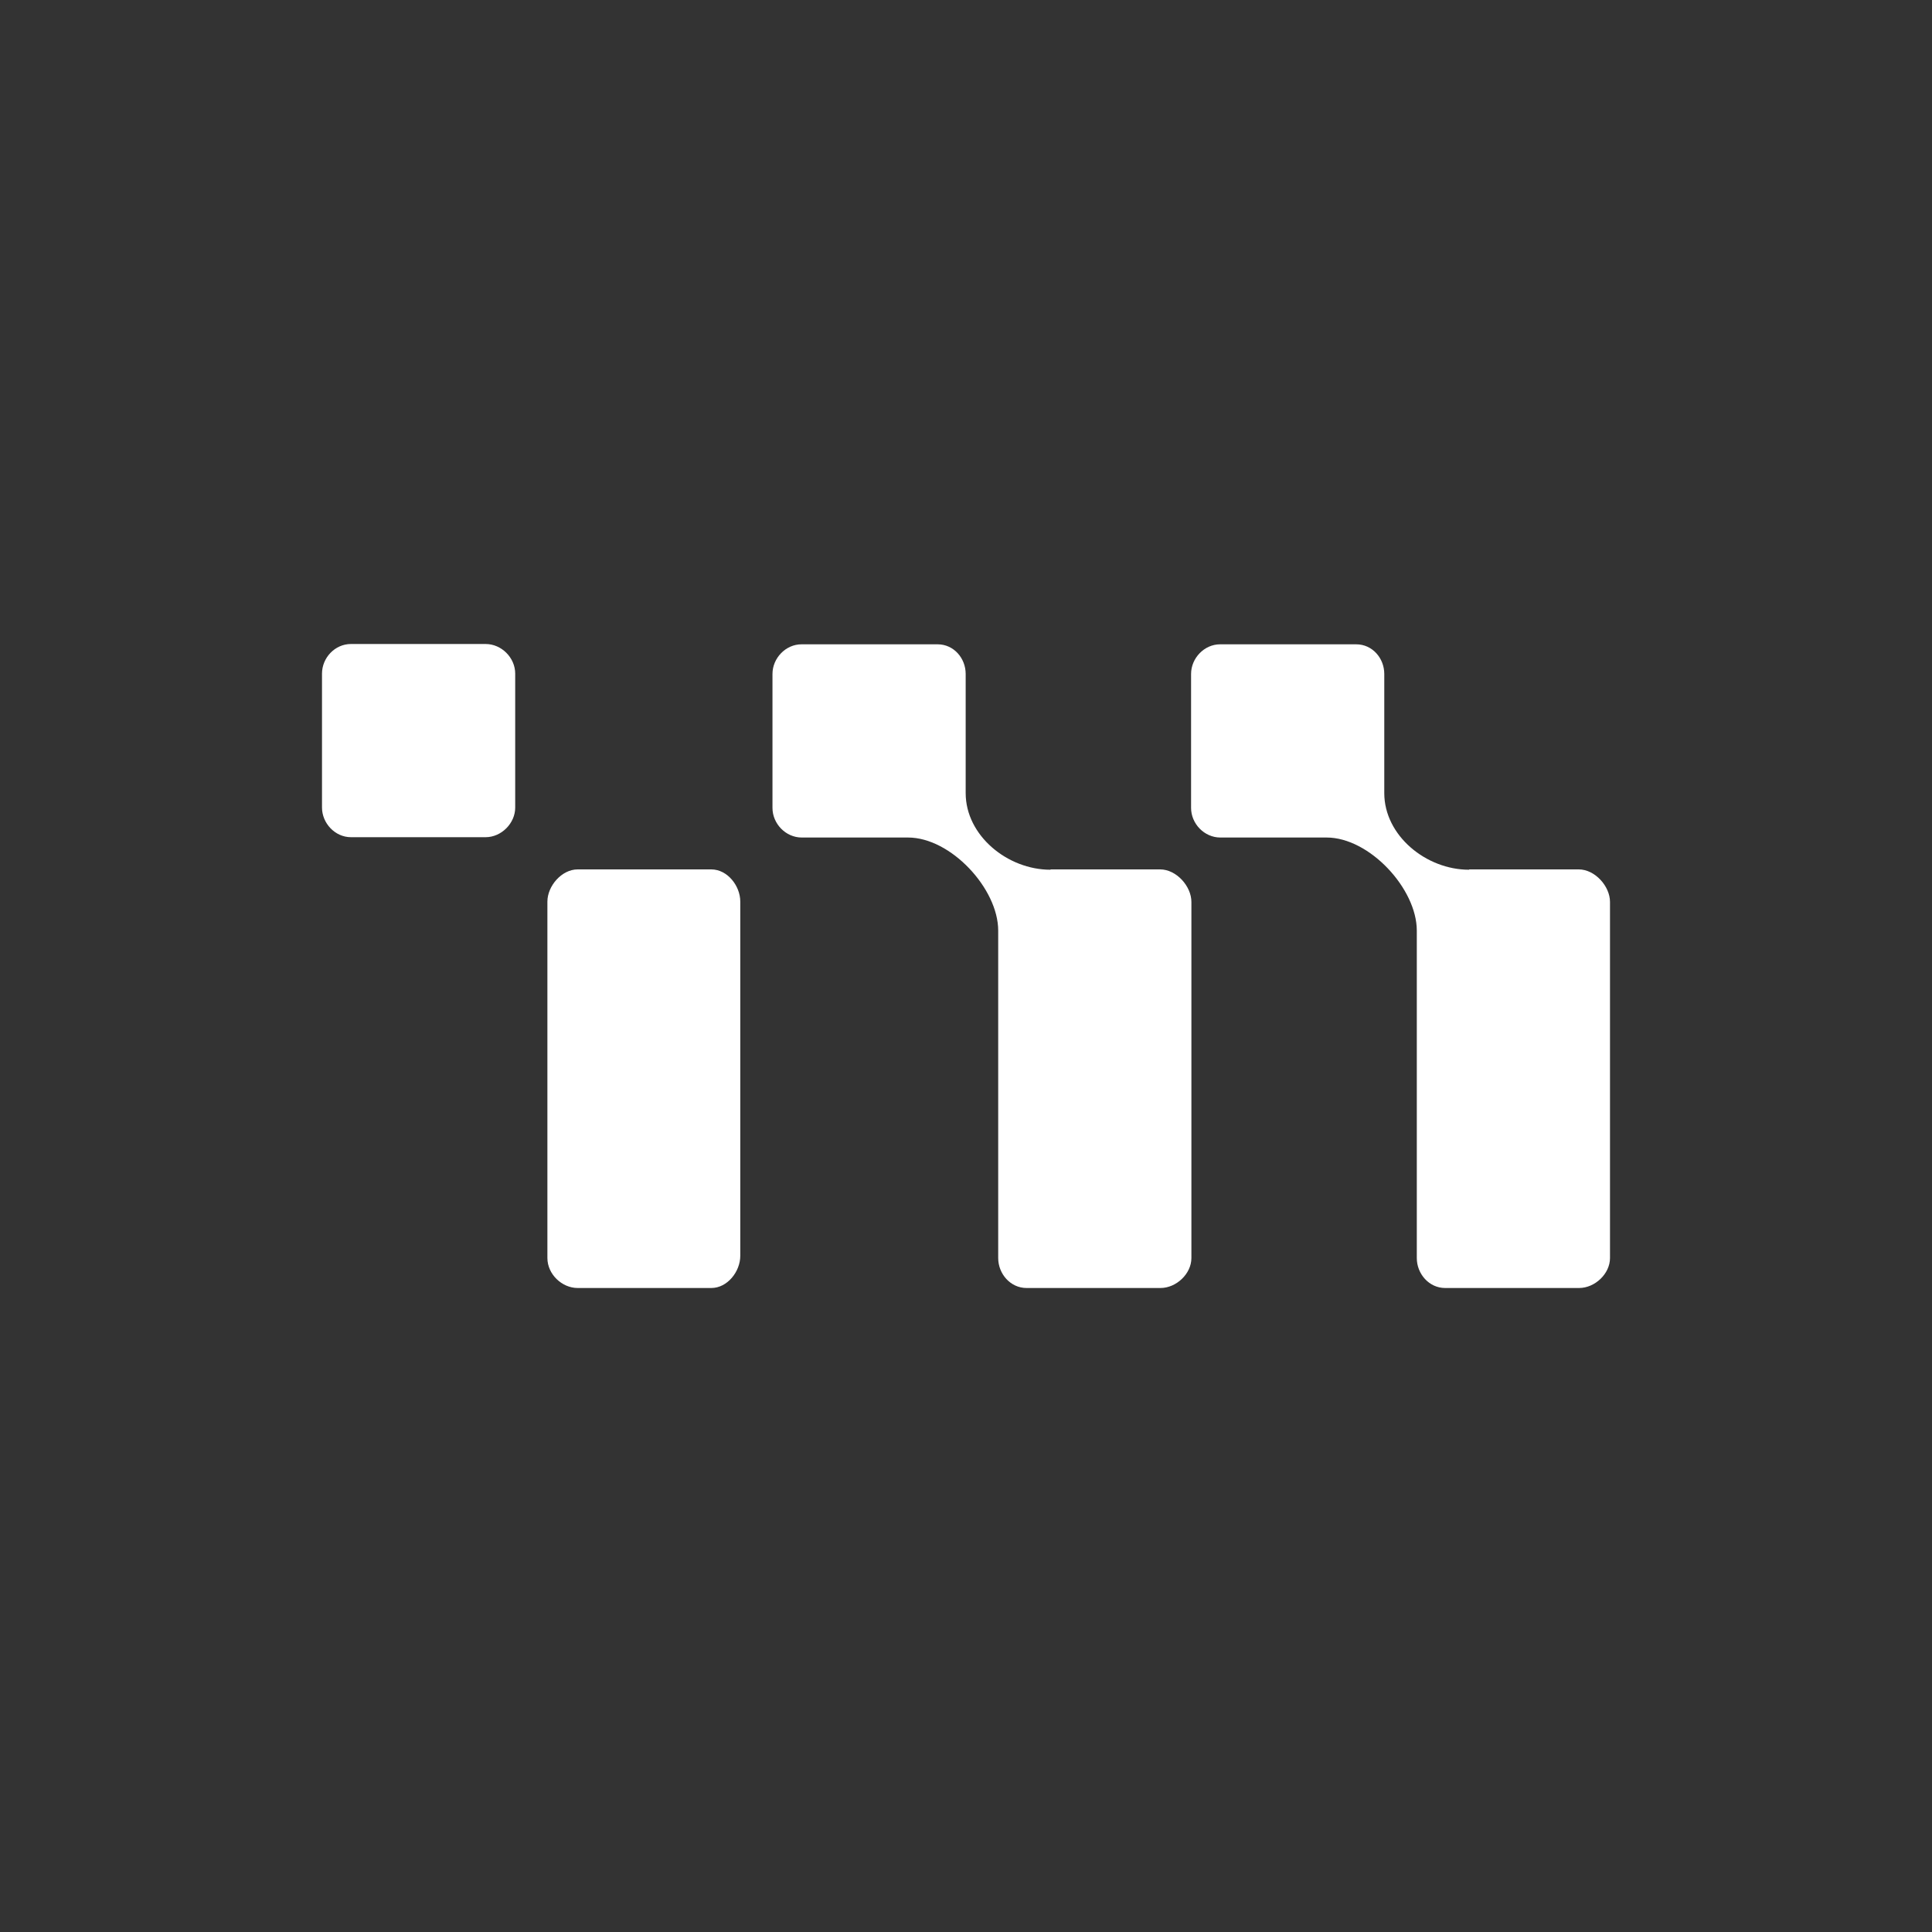 <svg width="24" height="24" viewBox="0 0 24 24" fill="none" xmlns="http://www.w3.org/2000/svg">
<rect x="0" y="0" width="24" height="24" fill="#333333" stroke="none"/>
<path d="M6.4 8.368V10.032C6.4 10.228 6.228 10.4 6.032 10.4H4.36C4.16 10.4 4 10.224 4 10.032V8.368C4 8.172 4.16 8 4.36 8H6.032C6.232 8 6.4 8.172 6.4 8.368ZM8.84 10.8H7.176C6.976 10.8 6.8 11.008 6.8 11.2V15.628C6.8 15.828 6.98 16 7.176 16H8.836C9.036 16 9.196 15.796 9.196 15.6V11.2C9.196 11.004 9.036 10.8 8.836 10.8H8.84ZM13.052 10.8H14.412C14.612 10.8 14.8 11.008 14.8 11.204V15.628C14.8 15.824 14.612 16 14.416 16H12.752C12.552 16 12.4 15.824 12.4 15.628V11.56C12.4 11.04 11.812 10.404 11.28 10.404H9.96C9.76 10.404 9.596 10.232 9.596 10.036V8.372C9.596 8.176 9.76 8.004 9.956 8.004H11.648C11.848 8.004 11.996 8.176 11.996 8.372V9.852C11.996 10.38 12.516 10.804 13.048 10.804L13.052 10.8ZM18.252 10.8H19.612C19.812 10.8 20 11.008 20 11.204V15.628C20 15.824 19.812 16 19.616 16H17.952C17.752 16 17.6 15.824 17.6 15.628V11.56C17.6 11.04 17.012 10.404 16.48 10.404H15.16C14.96 10.404 14.796 10.232 14.796 10.036V8.372C14.796 8.176 14.96 8.004 15.156 8.004H16.848C17.048 8.004 17.196 8.176 17.196 8.372V9.852C17.196 10.38 17.716 10.804 18.248 10.804L18.252 10.8Z" fill="white"/>
</svg>
